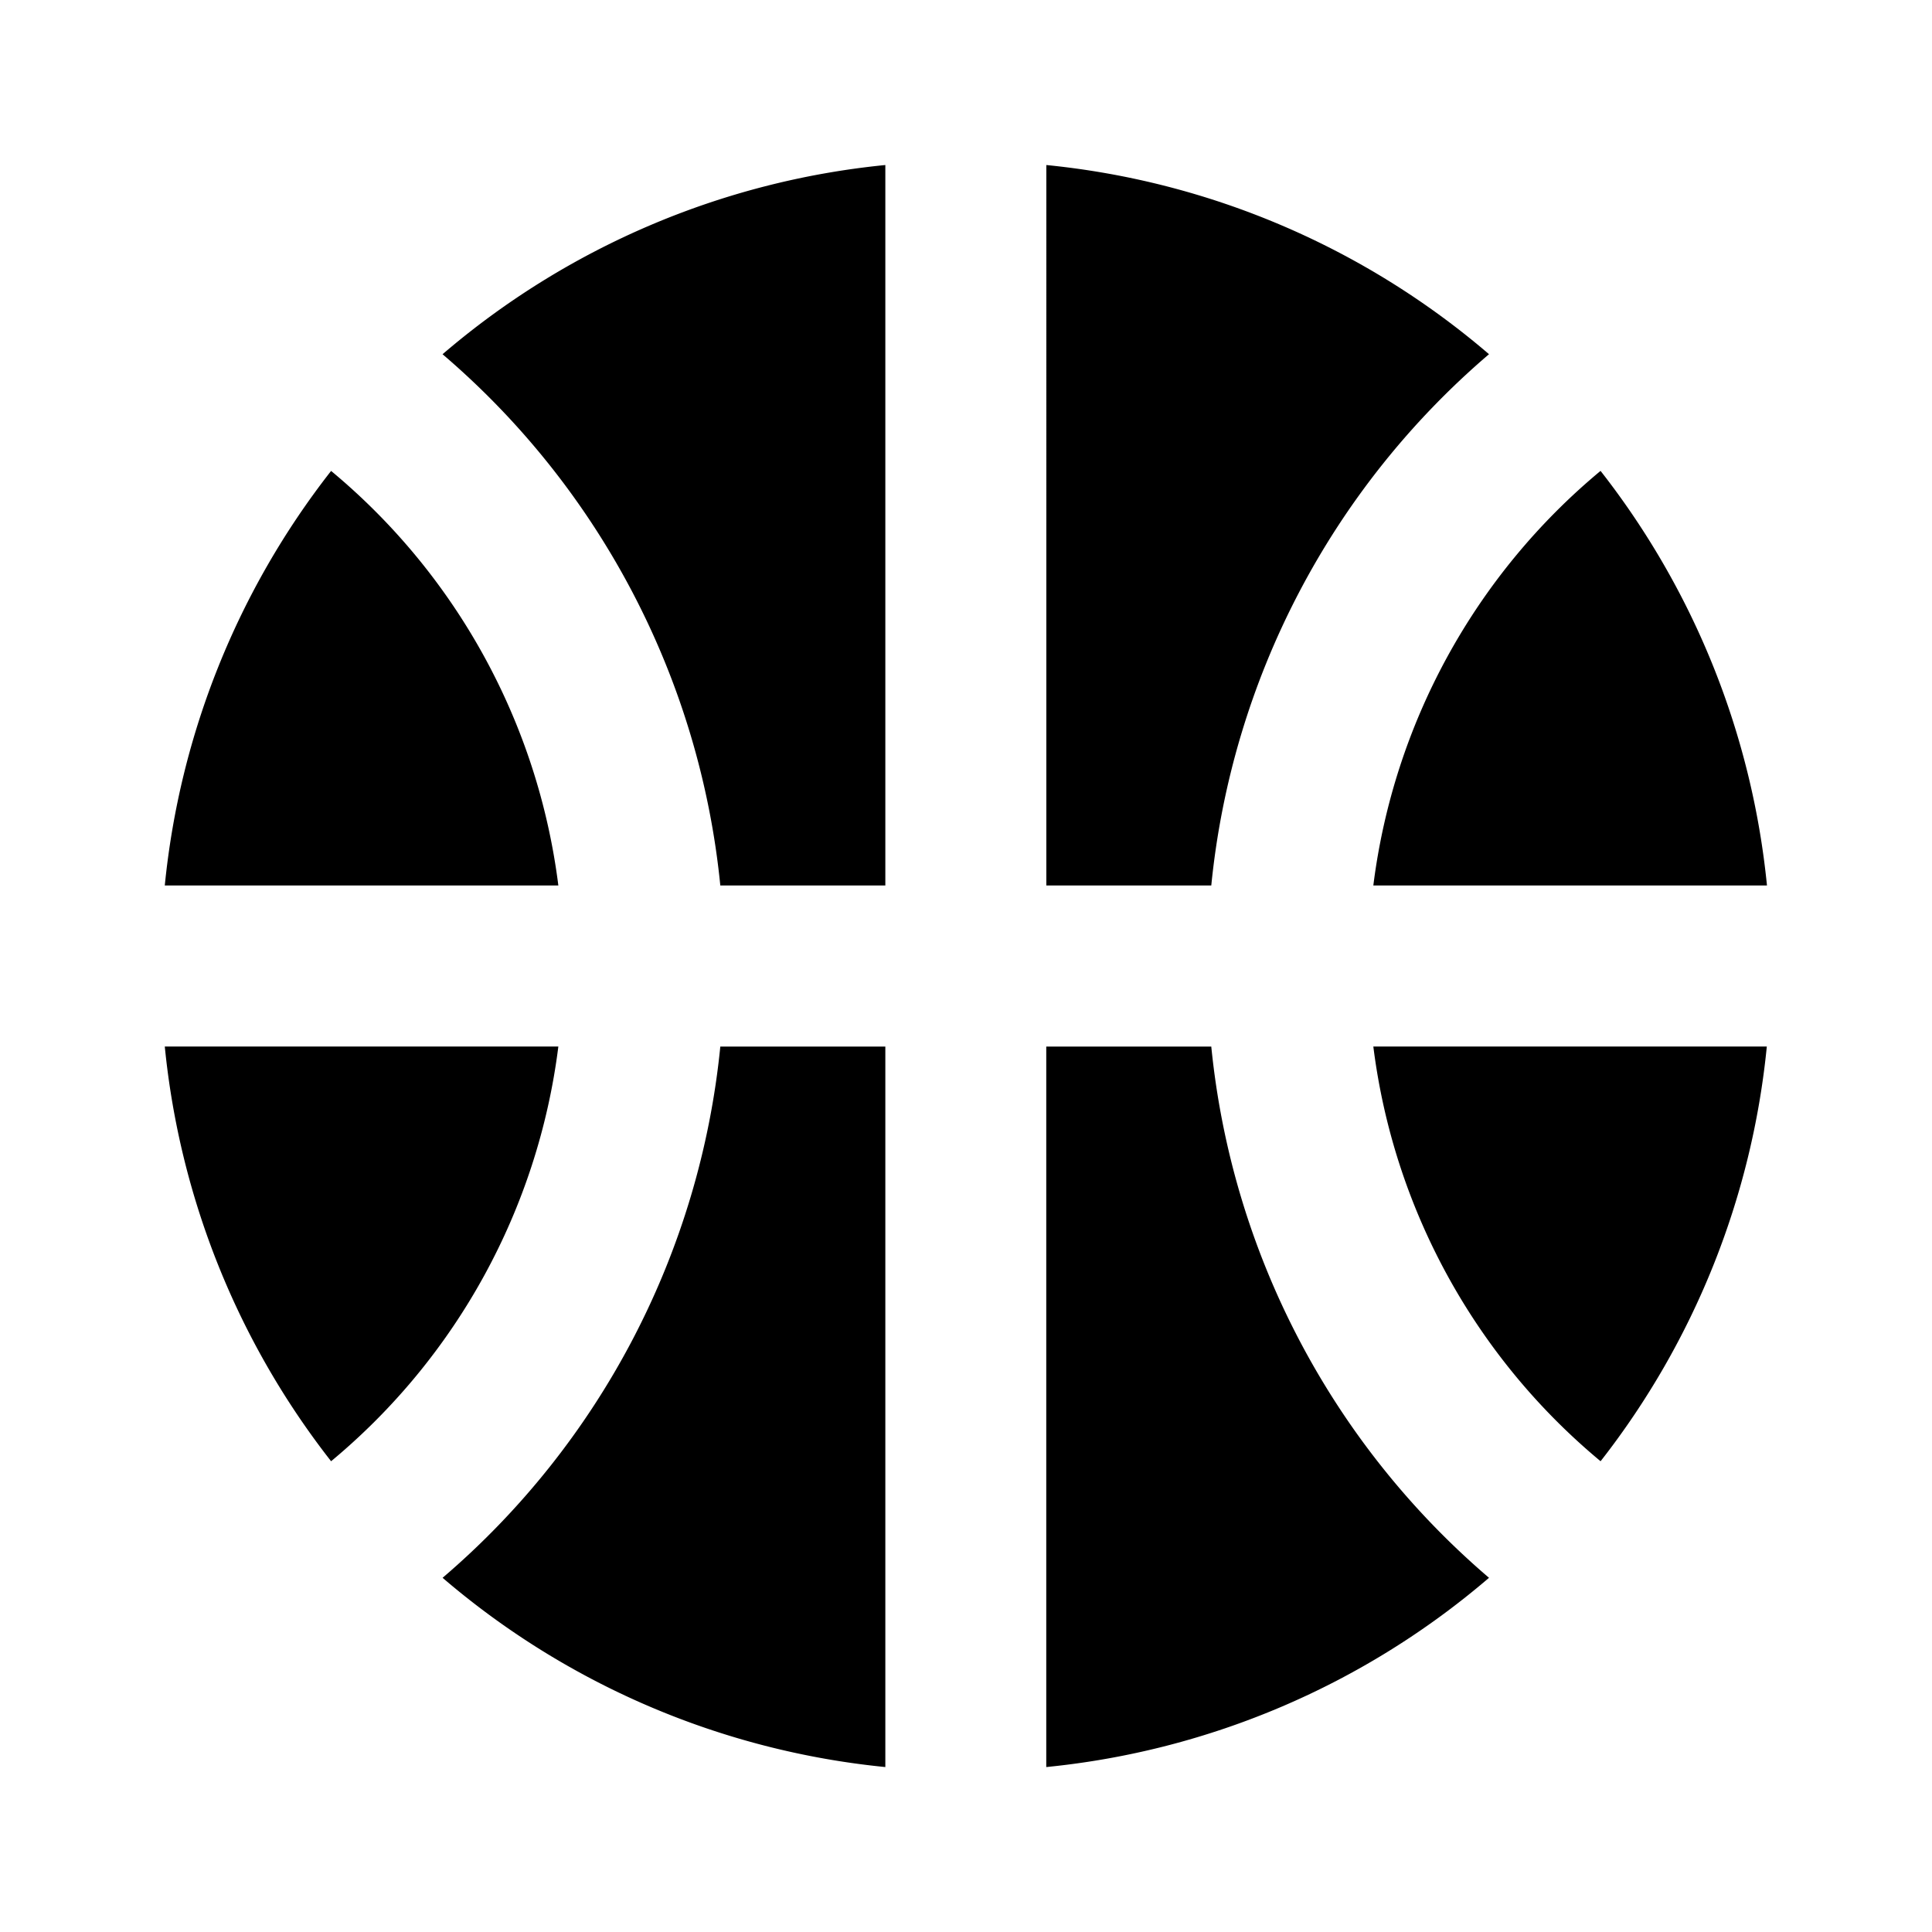 <svg xmlns="http://www.w3.org/2000/svg" width="24" height="24" fill="none" viewBox="0 0 24 24">
  <path fill="currentColor"
    d="M4.113 5.85A9.95 9.95 0 0 0 2.047 11h4.889a7.988 7.988 0 0 0-2.823-5.15ZM2.047 13a9.95 9.95 0 0 0 2.066 5.152A7.988 7.988 0 0 0 6.936 13h-4.89Zm3.45-8.6A9.98 9.98 0 0 1 8.948 11h2.05V2.05a9.957 9.957 0 0 0-5.5 2.35Zm7.501-2.35V11h2.049a9.98 9.98 0 0 1 3.45-6.6 9.957 9.957 0 0 0-5.5-2.35Zm6.884 3.8A7.988 7.988 0 0 0 17.06 11h4.89a9.95 9.95 0 0 0-2.067-5.15ZM21.948 13H17.06a7.988 7.988 0 0 0 2.823 5.152A9.95 9.95 0 0 0 21.948 13Zm-3.451 6.6a9.957 9.957 0 0 1-5.5 2.351v-8.95h2.05a9.98 9.98 0 0 0 3.45 6.599Zm-7.499 2.351v-8.95h-2.05a9.98 9.98 0 0 1-3.45 6.599 9.957 9.957 0 0 0 5.5 2.351Z" />
</svg>